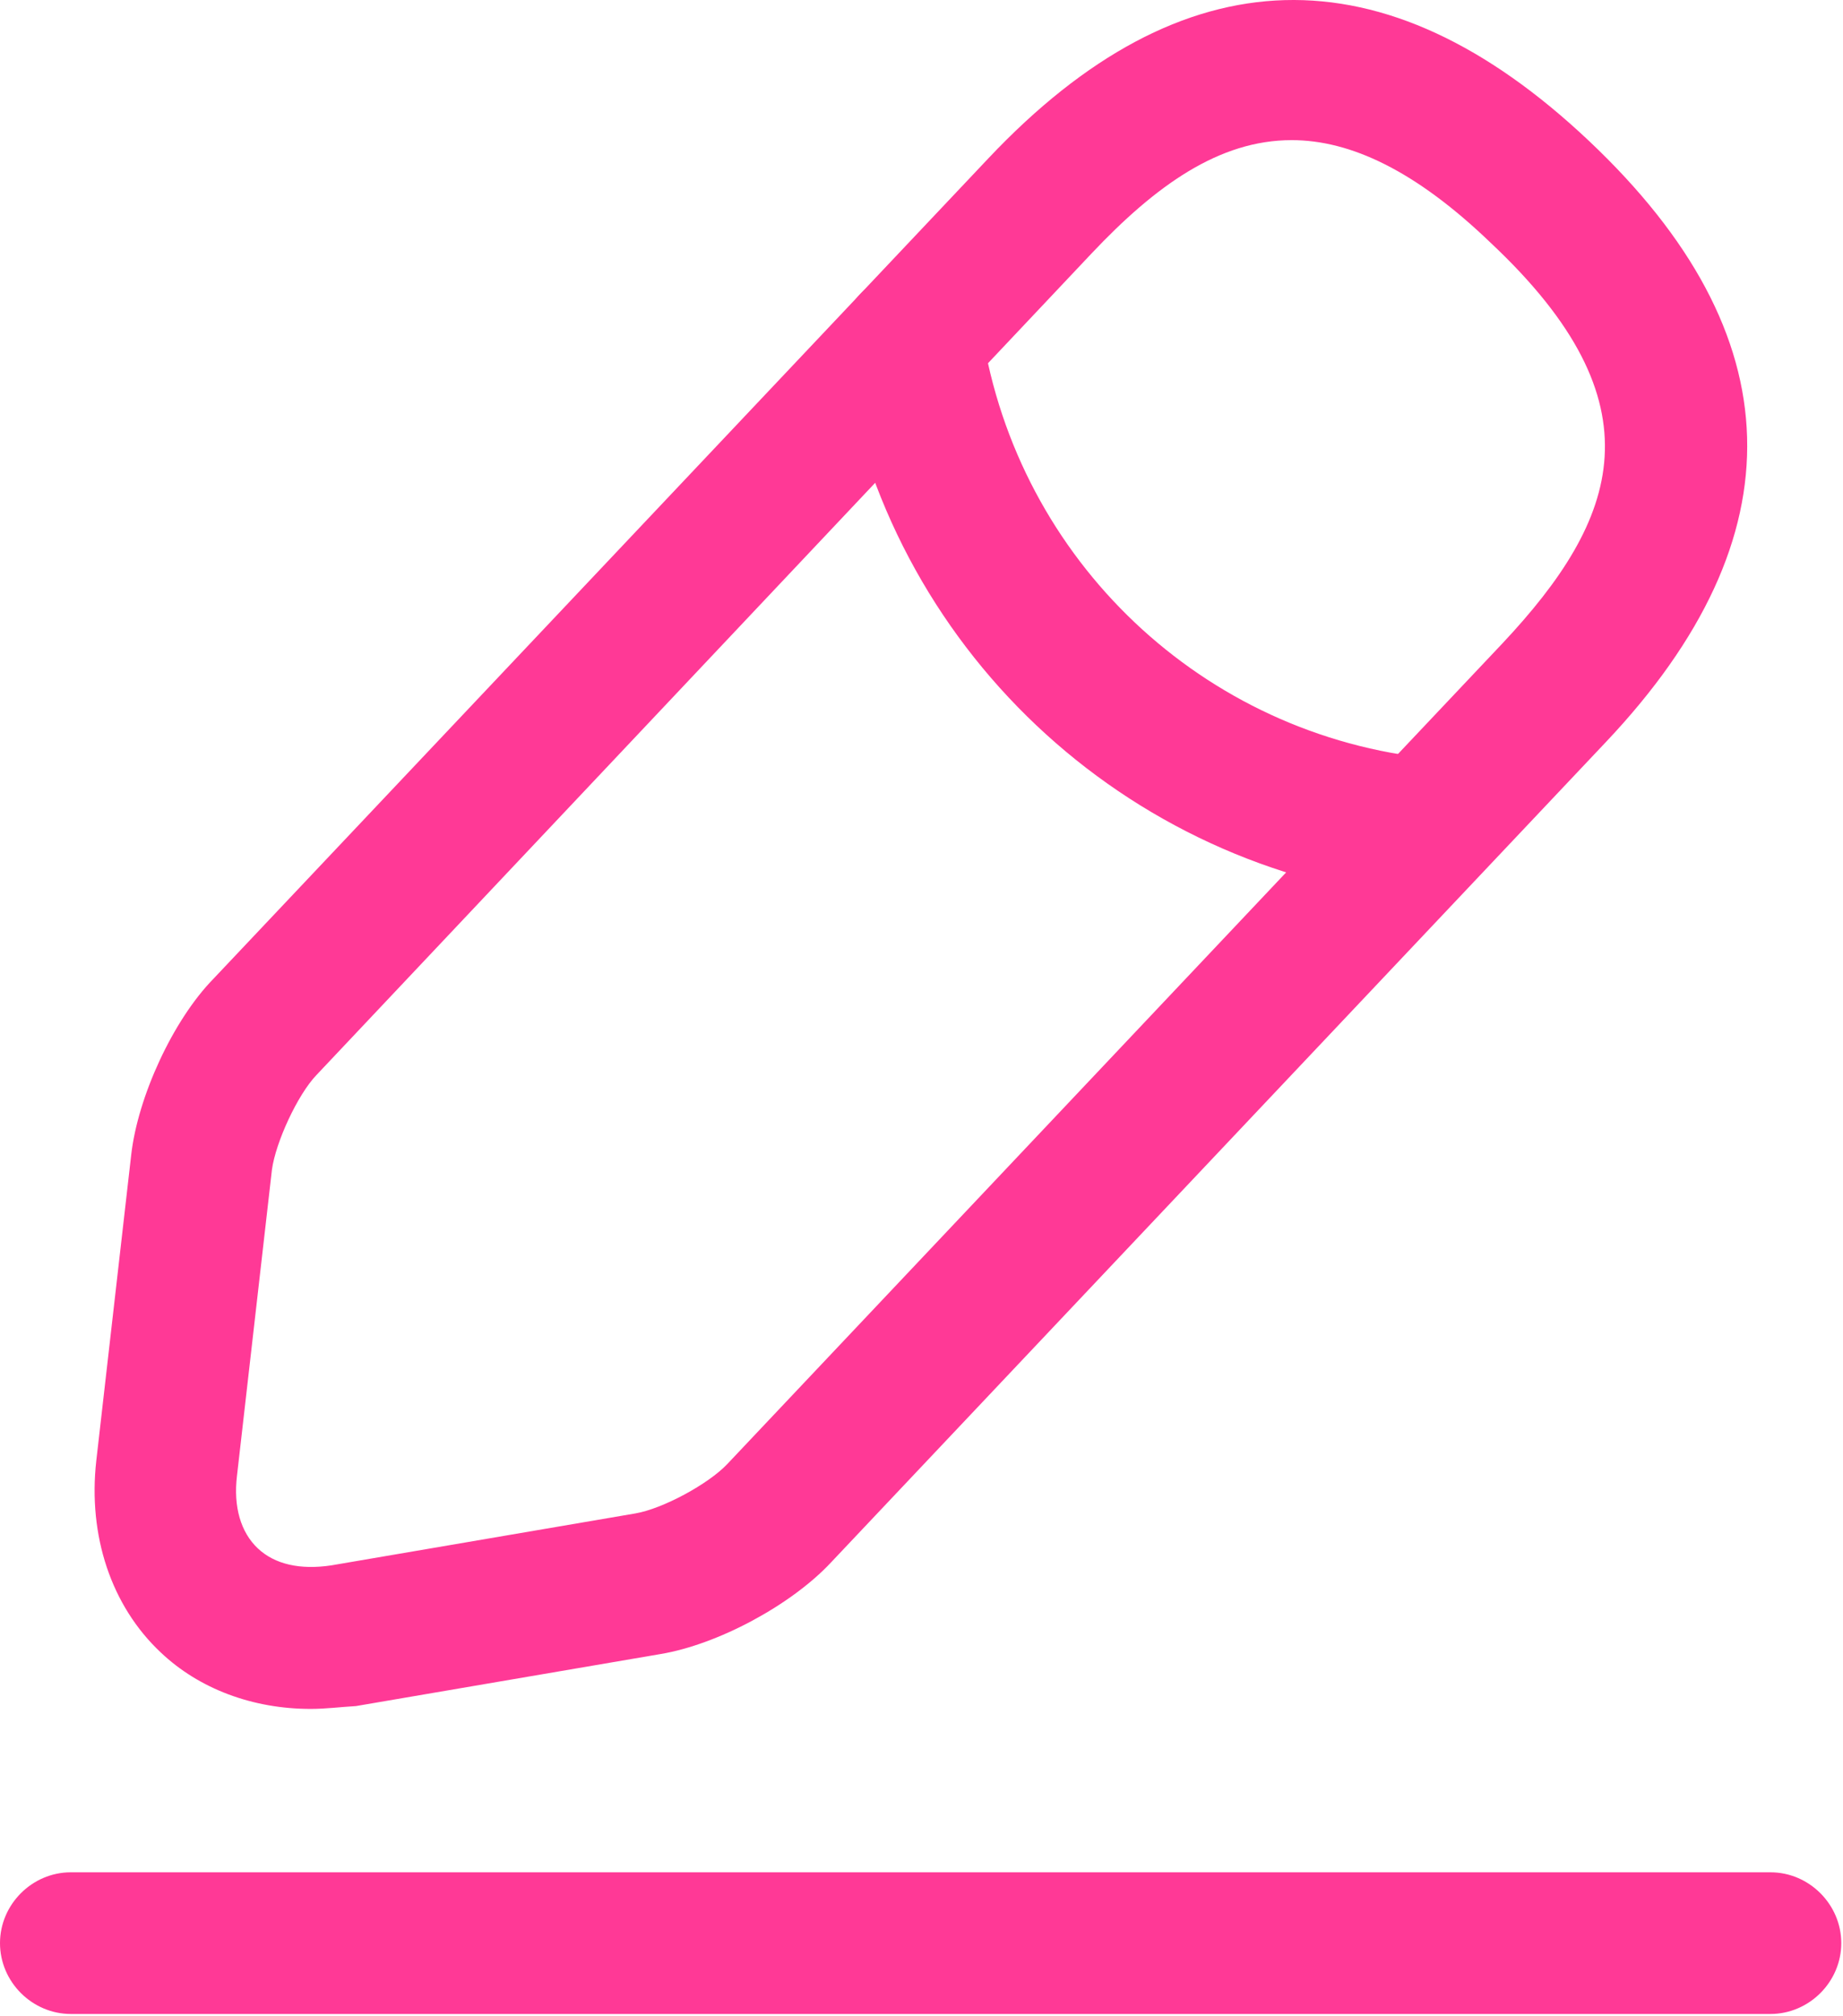 <svg width="683" height="747" viewBox="0 0 683 747" fill="none" xmlns="http://www.w3.org/2000/svg">
<path d="M115.126 633.155C93.78 633.155 73.834 625.803 59.487 612.156C41.291 595.009 32.543 569.114 35.692 541.12L48.639 427.743C51.089 406.398 64.036 378.053 79.083 362.656L366.375 58.57C438.11 -17.364 512.995 -19.464 588.929 52.272C664.864 124.007 666.963 198.892 595.228 274.826L307.937 578.912C293.24 594.659 265.945 609.356 244.599 612.859L131.922 632.101C125.974 632.451 120.725 633.155 115.126 633.155ZM478.702 51.922C451.757 51.922 428.312 68.718 404.517 93.913L117.225 398.353C110.227 405.701 102.178 423.198 100.779 433.346L87.831 546.719C86.432 558.266 89.231 567.715 95.53 573.663C101.829 579.612 111.277 581.712 122.824 579.962L235.501 560.72C245.649 558.97 262.446 549.868 269.444 542.52L556.736 238.434C600.127 192.243 615.874 149.552 552.537 90.064C524.543 63.119 500.397 51.922 478.702 51.922Z" fill="#FF3996"/>
<path d="M528.058 333.255C527.358 333.255 526.308 333.255 525.608 333.255C416.43 322.408 328.598 239.476 311.802 130.999C309.702 116.652 319.5 103.354 333.847 100.905C348.194 98.805 361.492 108.603 363.941 122.95C377.238 207.633 445.824 272.72 531.207 281.118C545.554 282.518 556.052 295.465 554.652 309.81C552.903 323.108 541.355 333.255 528.058 333.255Z" fill="#FF3996"/>
<path d="M656.116 746.178H26.245C11.898 746.178 0 734.281 0 719.934C0 705.587 11.898 693.689 26.245 693.689H656.116C670.463 693.689 682.361 705.587 682.361 719.934C682.361 734.281 670.463 746.178 656.116 746.178Z" fill="#FF3996"/>
</svg>



<!-- 
<svg width="683" height="747" viewBox="0 0 683 747" fill="none" xmlns="http://www.w3.org/2000/svg">
<path d="M115.126 633.155C93.7802 633.155 73.8343 625.803 59.4872 612.156C41.2909 595.009 32.5427 569.114 35.6921 541.12L48.6394 427.743C51.0889 406.398 64.0363 378.053 79.0832 362.656L366.375 58.5703C438.11 -17.3642 512.995 -19.4637 588.929 52.2716C664.864 124.007 666.963 198.892 595.228 274.826L307.937 578.912C293.24 594.659 265.945 609.356 244.599 612.859L131.922 632.101C125.974 632.451 120.725 633.155 115.126 633.155ZM478.702 51.9217C451.757 51.9217 428.312 68.7183 404.517 93.9131L117.225 398.353C110.227 405.701 102.178 423.198 100.779 433.346L87.8314 546.719C86.4317 558.266 89.2311 567.715 95.5299 573.663C101.829 579.612 111.277 581.712 122.824 579.962L235.501 560.72C245.649 558.97 262.446 549.868 269.444 542.52L556.736 238.434C600.127 192.243 615.874 149.552 552.537 90.0639C524.543 63.1194 500.397 51.9217 478.702 51.9217Z" fill="#625151"/>
<path d="M528.058 333.255C527.358 333.255 526.308 333.255 525.608 333.255C416.43 322.408 328.598 239.476 311.802 130.999C309.702 116.652 319.5 103.354 333.847 100.905C348.194 98.8052 361.492 108.603 363.941 122.95C377.238 207.633 445.824 272.72 531.207 281.118C545.554 282.518 556.052 295.465 554.652 309.81C552.903 323.108 541.355 333.255 528.058 333.255Z" fill="#625151"/>
<path d="M656.116 746.178H26.2446C11.8976 746.178 0 734.281 0 719.934C0 705.587 11.8976 693.689 26.2446 693.689H656.116C670.463 693.689 682.361 705.587 682.361 719.934C682.361 734.281 670.463 746.178 656.116 746.178Z" fill="#625151"/>
</svg> -->
